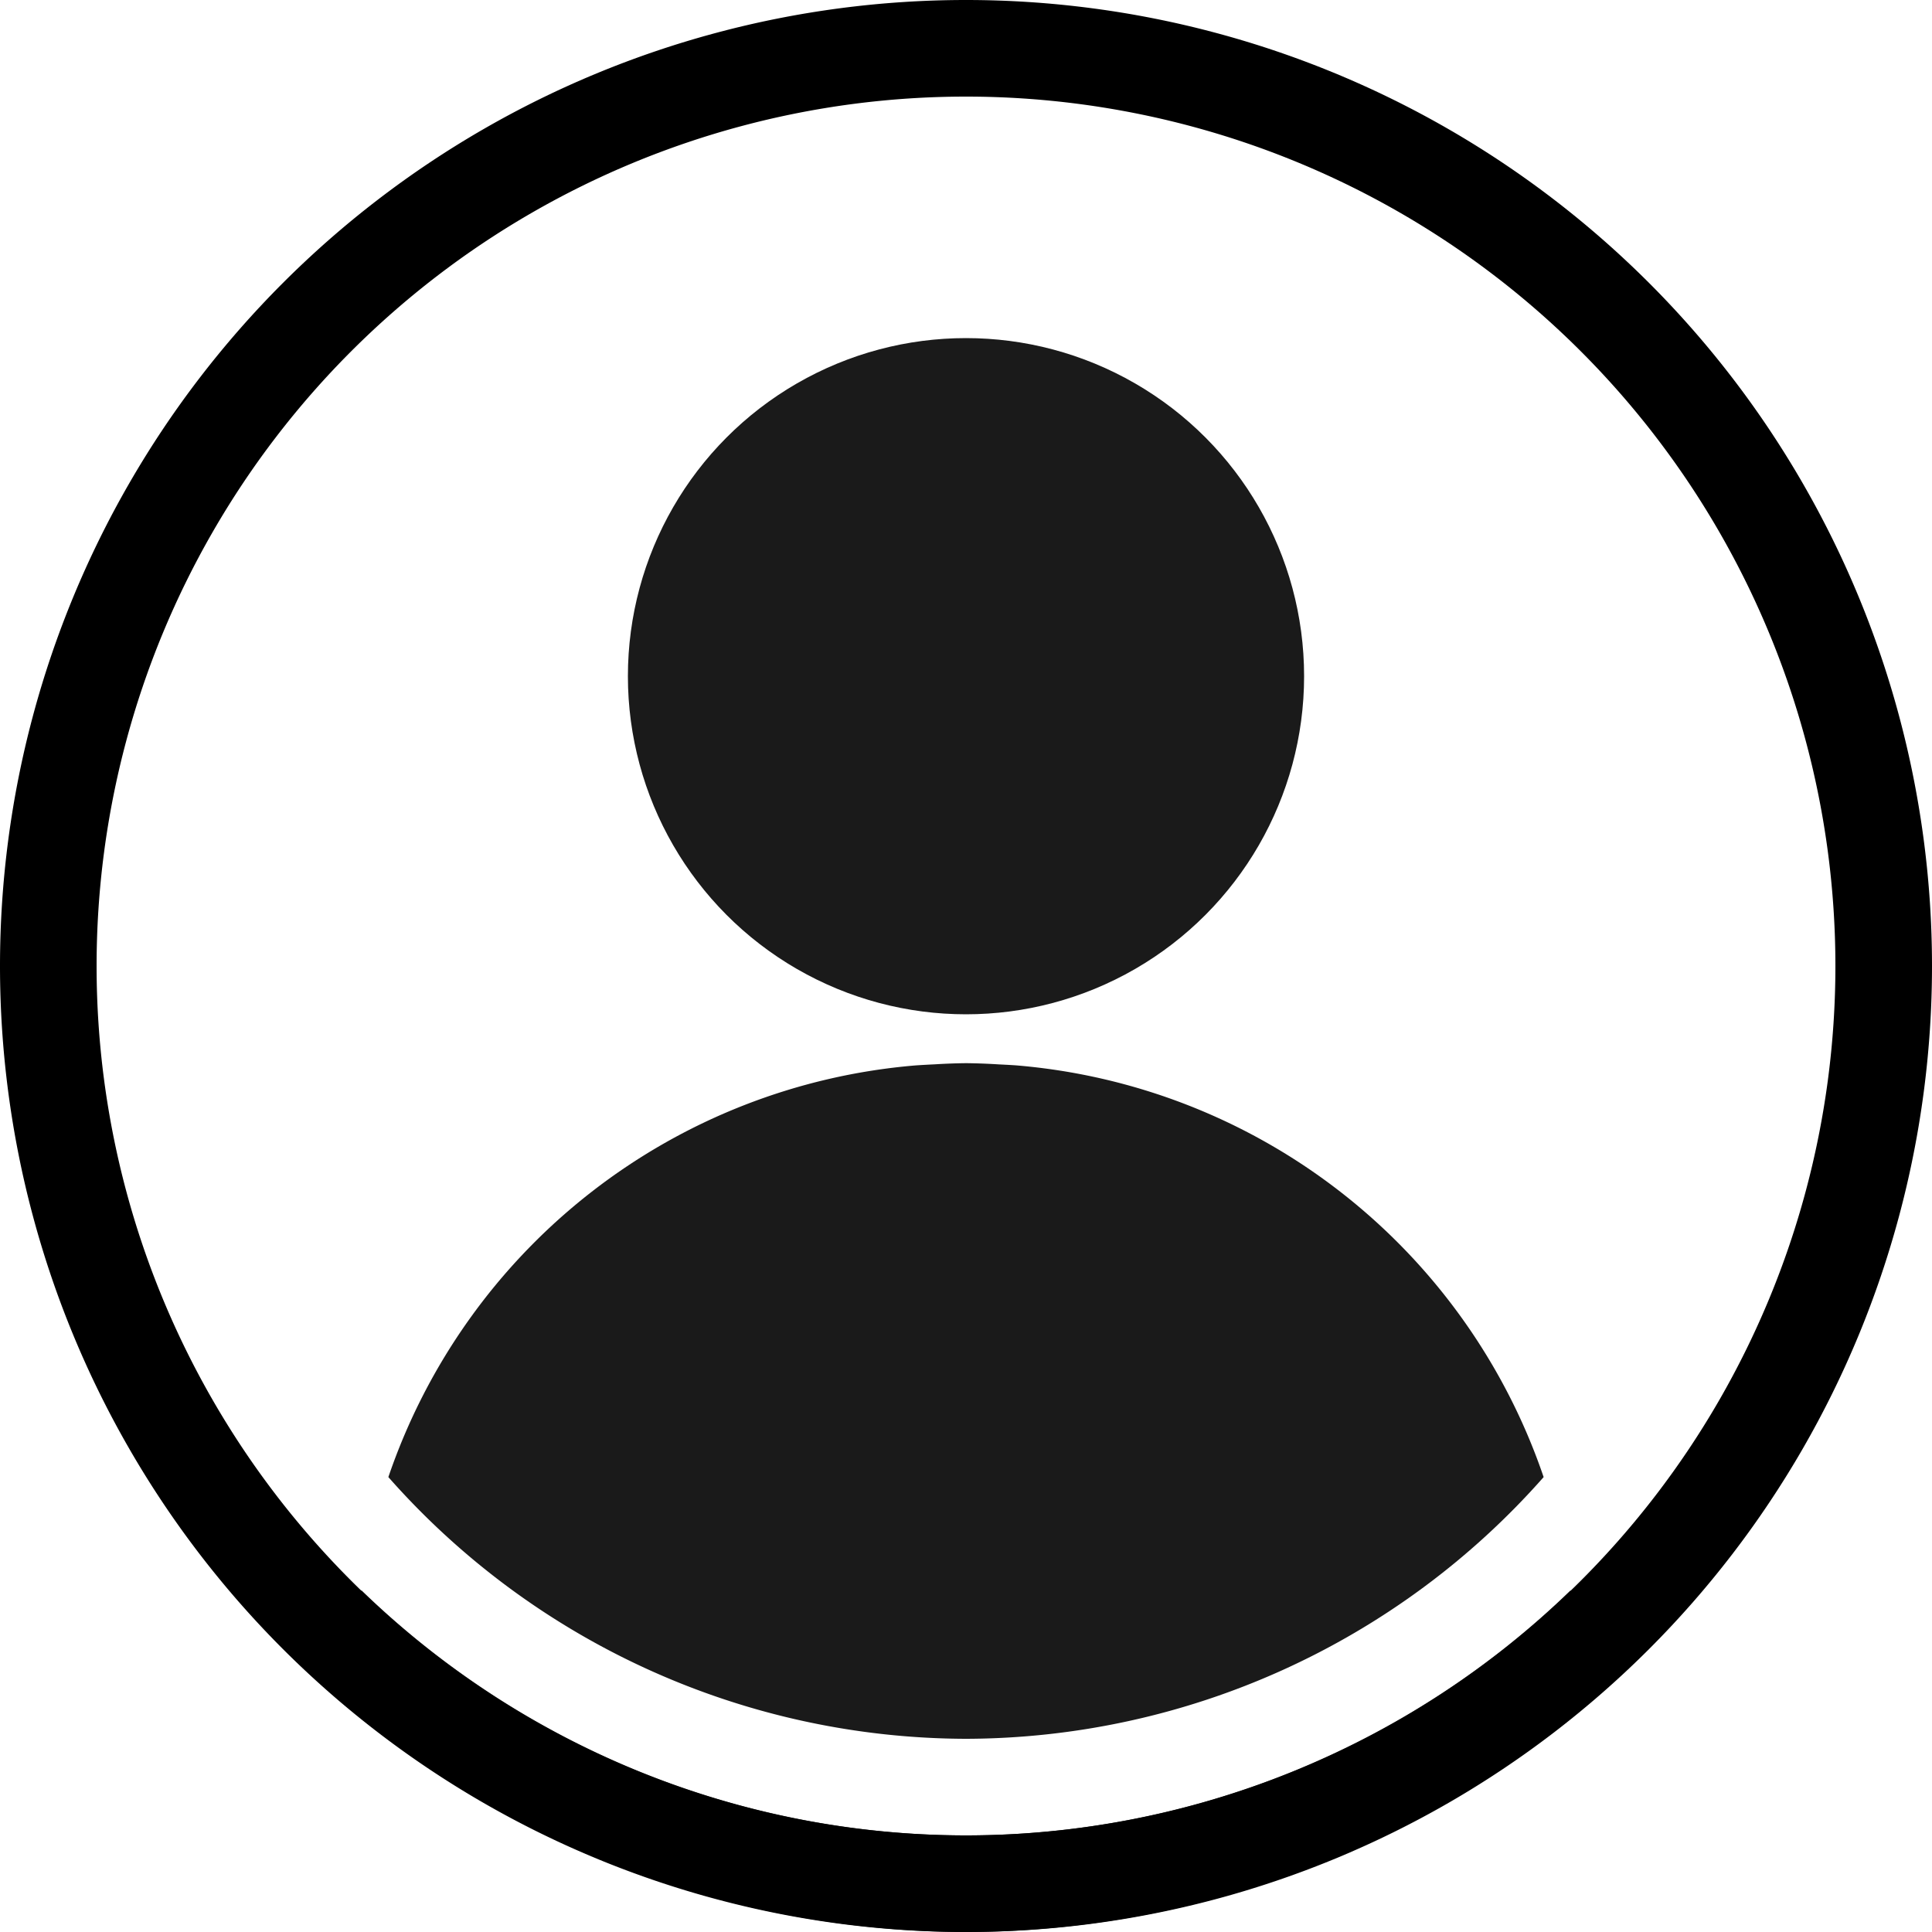 <?xml version="1.0" encoding="UTF-8" standalone="no"?>
<!-- Created with Inkscape (http://www.inkscape.org/) -->

<svg
   width="200mm"
   height="200mm"
   viewBox="0 0 200 200"
   version="1.1"
   id="svg5"
   inkscape:version="1.2.2 (732a01da63, 2022-12-09)"
   sodipodi:docname="profilePictureBlack.svg"
   xmlns:inkscape="http://www.inkscape.org/namespaces/inkscape"
   xmlns:sodipodi="http://sodipodi.sourceforge.net/DTD/sodipodi-0.dtd"
   xmlns="http://www.w3.org/2000/svg"
   xmlns:svg="http://www.w3.org/2000/svg">
  <sodipodi:namedview
     id="namedview7"
     pagecolor="#ffffff"
     bordercolor="#000000"
     borderopacity="0.25"
     inkscape:showpageshadow="2"
     inkscape:pageopacity="0.0"
     inkscape:pagecheckerboard="0"
     inkscape:deskcolor="#d1d1d1"
     inkscape:document-units="mm"
     showgrid="false"
     inkscape:zoom="1.2938725"
     inkscape:cx="254.27544"
     inkscape:cy="562.65204"
     inkscape:window-width="3840"
     inkscape:window-height="2054"
     inkscape:window-x="1609"
     inkscape:window-y="-11"
     inkscape:window-maximized="1"
     inkscape:current-layer="layer2" />
  <defs
     id="defs2" />
  <g
     inkscape:groupmode="layer"
     id="layer2"
     inkscape:label="Ebene 2">
    <path
       id="path111-6"
       style="fill:#1a1a1a;fill-opacity:1;stroke-width:0.541"
       d="M 100 110.059 A 63.211 63.211 0 0 0 96.737 110.181 A 90 90 0 0 0 94.811 110.289 A 63.211 63.211 0 0 0 40.203 152.908 A 80 80 0 0 0 100 180 A 80 80 0 0 0 159.797 152.908 A 63.211 63.211 0 0 0 105.117 110.281 A 90 90 0 0 0 103.415 110.187 A 63.211 63.211 0 0 0 100 110.059 z M 37.409 164.62 A 63.211 63.211 0 0 0 36.789 173.271 A 63.211 63.211 0 0 0 36.945 177.433 A 100 100 0 0 0 100 200 A 100 100 0 0 0 163.055 177.44 A 63.211 63.211 0 0 0 163.211 173.271 A 63.211 63.211 0 0 0 162.592 164.626 A 90 90 0 0 1 100 190 A 90 90 0 0 1 37.409 164.62 z " />
    <circle
       style="fill:#1a1a1a;fill-opacity:1;stroke-width:0.211"
       id="path111"
       cx="100"
       cy="70"
       r="35" />
    <path
       id="path111-4"
       style="fill:#000000;fill-opacity:1;stroke-width:0.601"
       d="M 100 0 A 100 100 0 0 0 0 100 A 100 100 0 0 0 100 200 A 100 100 0 0 0 200 100 A 100 100 0 0 0 100 0 z M 100 10 A 90 90 0 0 1 190 100 A 90 90 0 0 1 100 190 A 90 90 0 0 1 10 100 A 90 90 0 0 1 100 10 z " />
  </g>
  <g
     inkscape:label="Ebene 1"
     inkscape:groupmode="layer"
     id="layer1" />
</svg>

